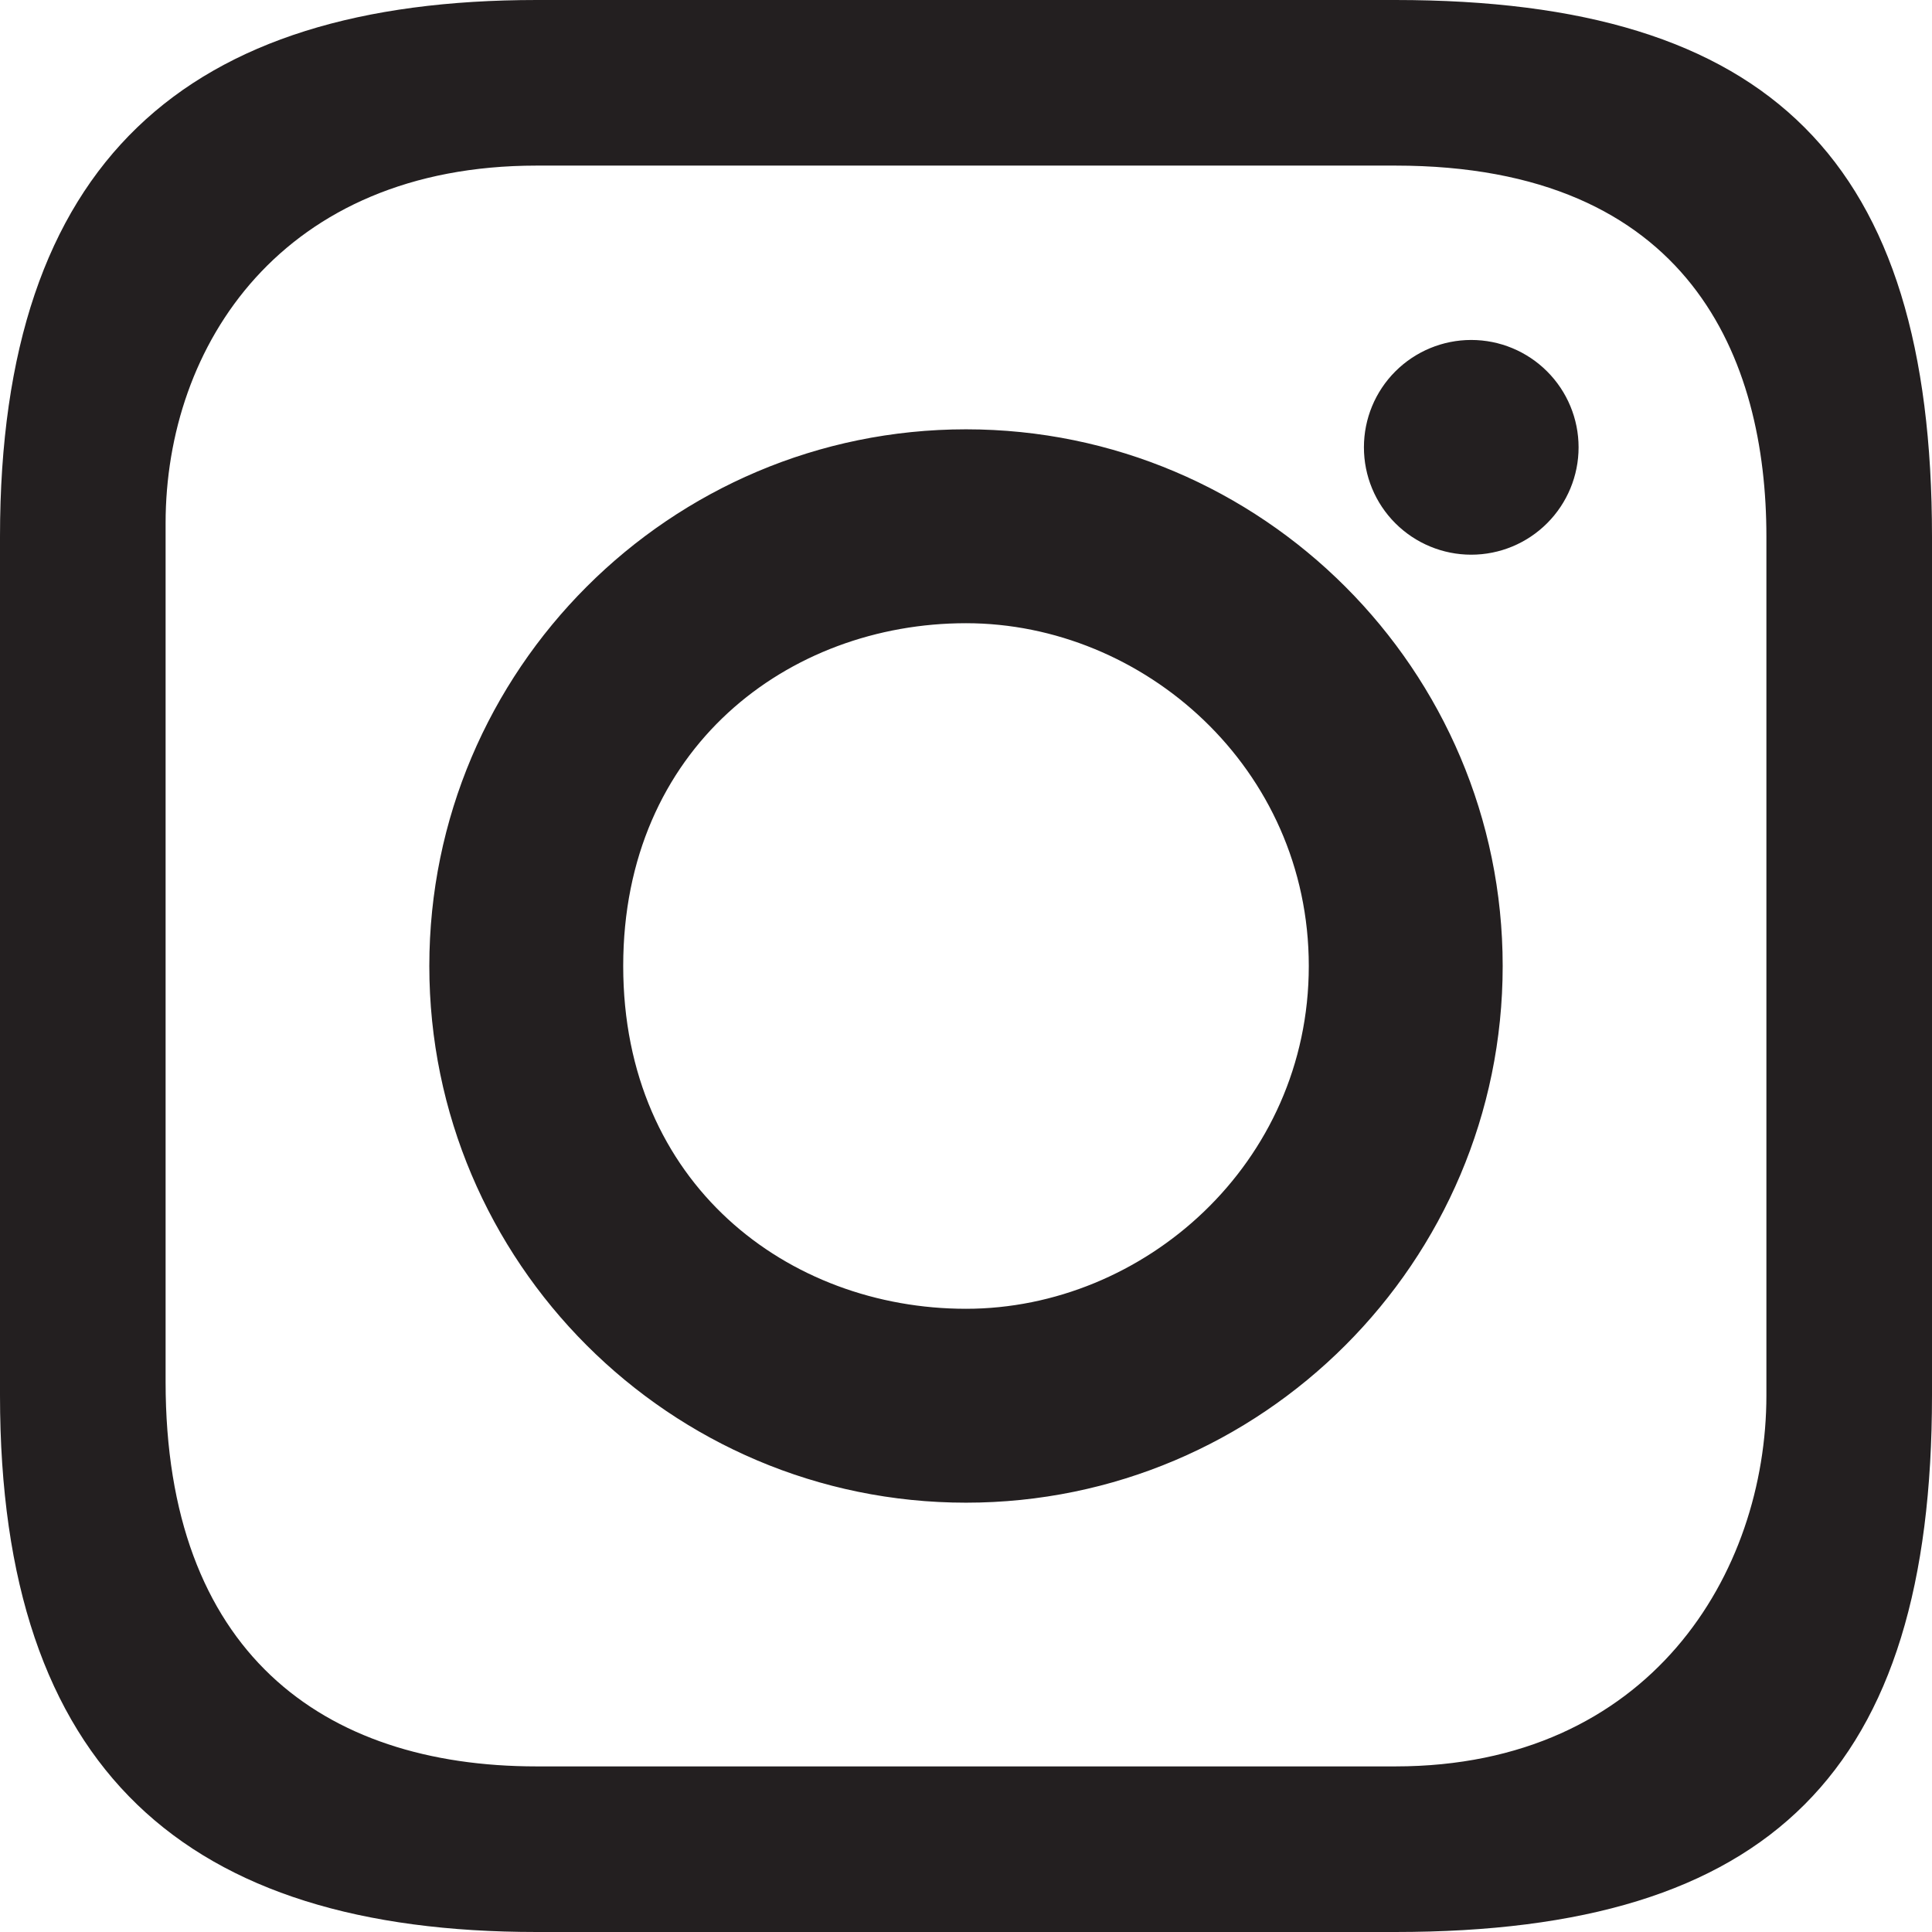 <svg width="28" height="28" viewBox="0 0 28 28" fill="none" xmlns="http://www.w3.org/2000/svg">
<g clip-path="url(#clip0_801_662)">
<path d="M7.777 -0C2.709 -0 -0 2.333 -0 7.777V20.222C-0 25.667 2.709 28 7.777 28H20.222C25.667 28 28 25.667 28 20.222V7.777C28 2.333 25.667 -0 20.222 -0H7.777ZM7.777 2.4H20.222C24.5 2.4 25.6 5.205 25.6 7.777V20.222C25.6 22.795 23.917 25.6 20.222 25.6H7.777C4.666 25.6 2.4 23.935 2.4 20.028V7.583C2.4 5.01 4.083 2.4 7.777 2.4ZM21.322 4.927C20.91 4.927 20.514 5.091 20.222 5.383C19.93 5.675 19.767 6.07 19.767 6.483C19.767 6.896 19.93 7.291 20.222 7.583C20.514 7.875 20.91 8.039 21.322 8.039C21.735 8.039 22.13 7.875 22.422 7.583C22.714 7.291 22.878 6.896 22.878 6.483C22.878 6.07 22.714 5.675 22.422 5.383C22.13 5.091 21.735 4.927 21.322 4.927ZM14 6.222C9.711 6.222 6.222 9.711 6.222 14C6.222 18.289 9.711 21.778 14 21.778C18.289 21.778 21.778 18.289 21.778 14C21.778 9.711 18.289 6.222 14 6.222ZM14 9.032C16.573 9.032 18.968 11.13 18.968 14C18.968 16.869 16.573 18.968 14 18.968C11.427 18.968 9.032 17.161 9.032 14C9.032 10.839 11.427 9.032 14 9.032Z" fill="#231F20"/>
</g>
<defs>
<clipPath id="clip0_801_662">
<rect width="28" height="28" fill="white"/>
</clipPath>
</defs>
</svg>
